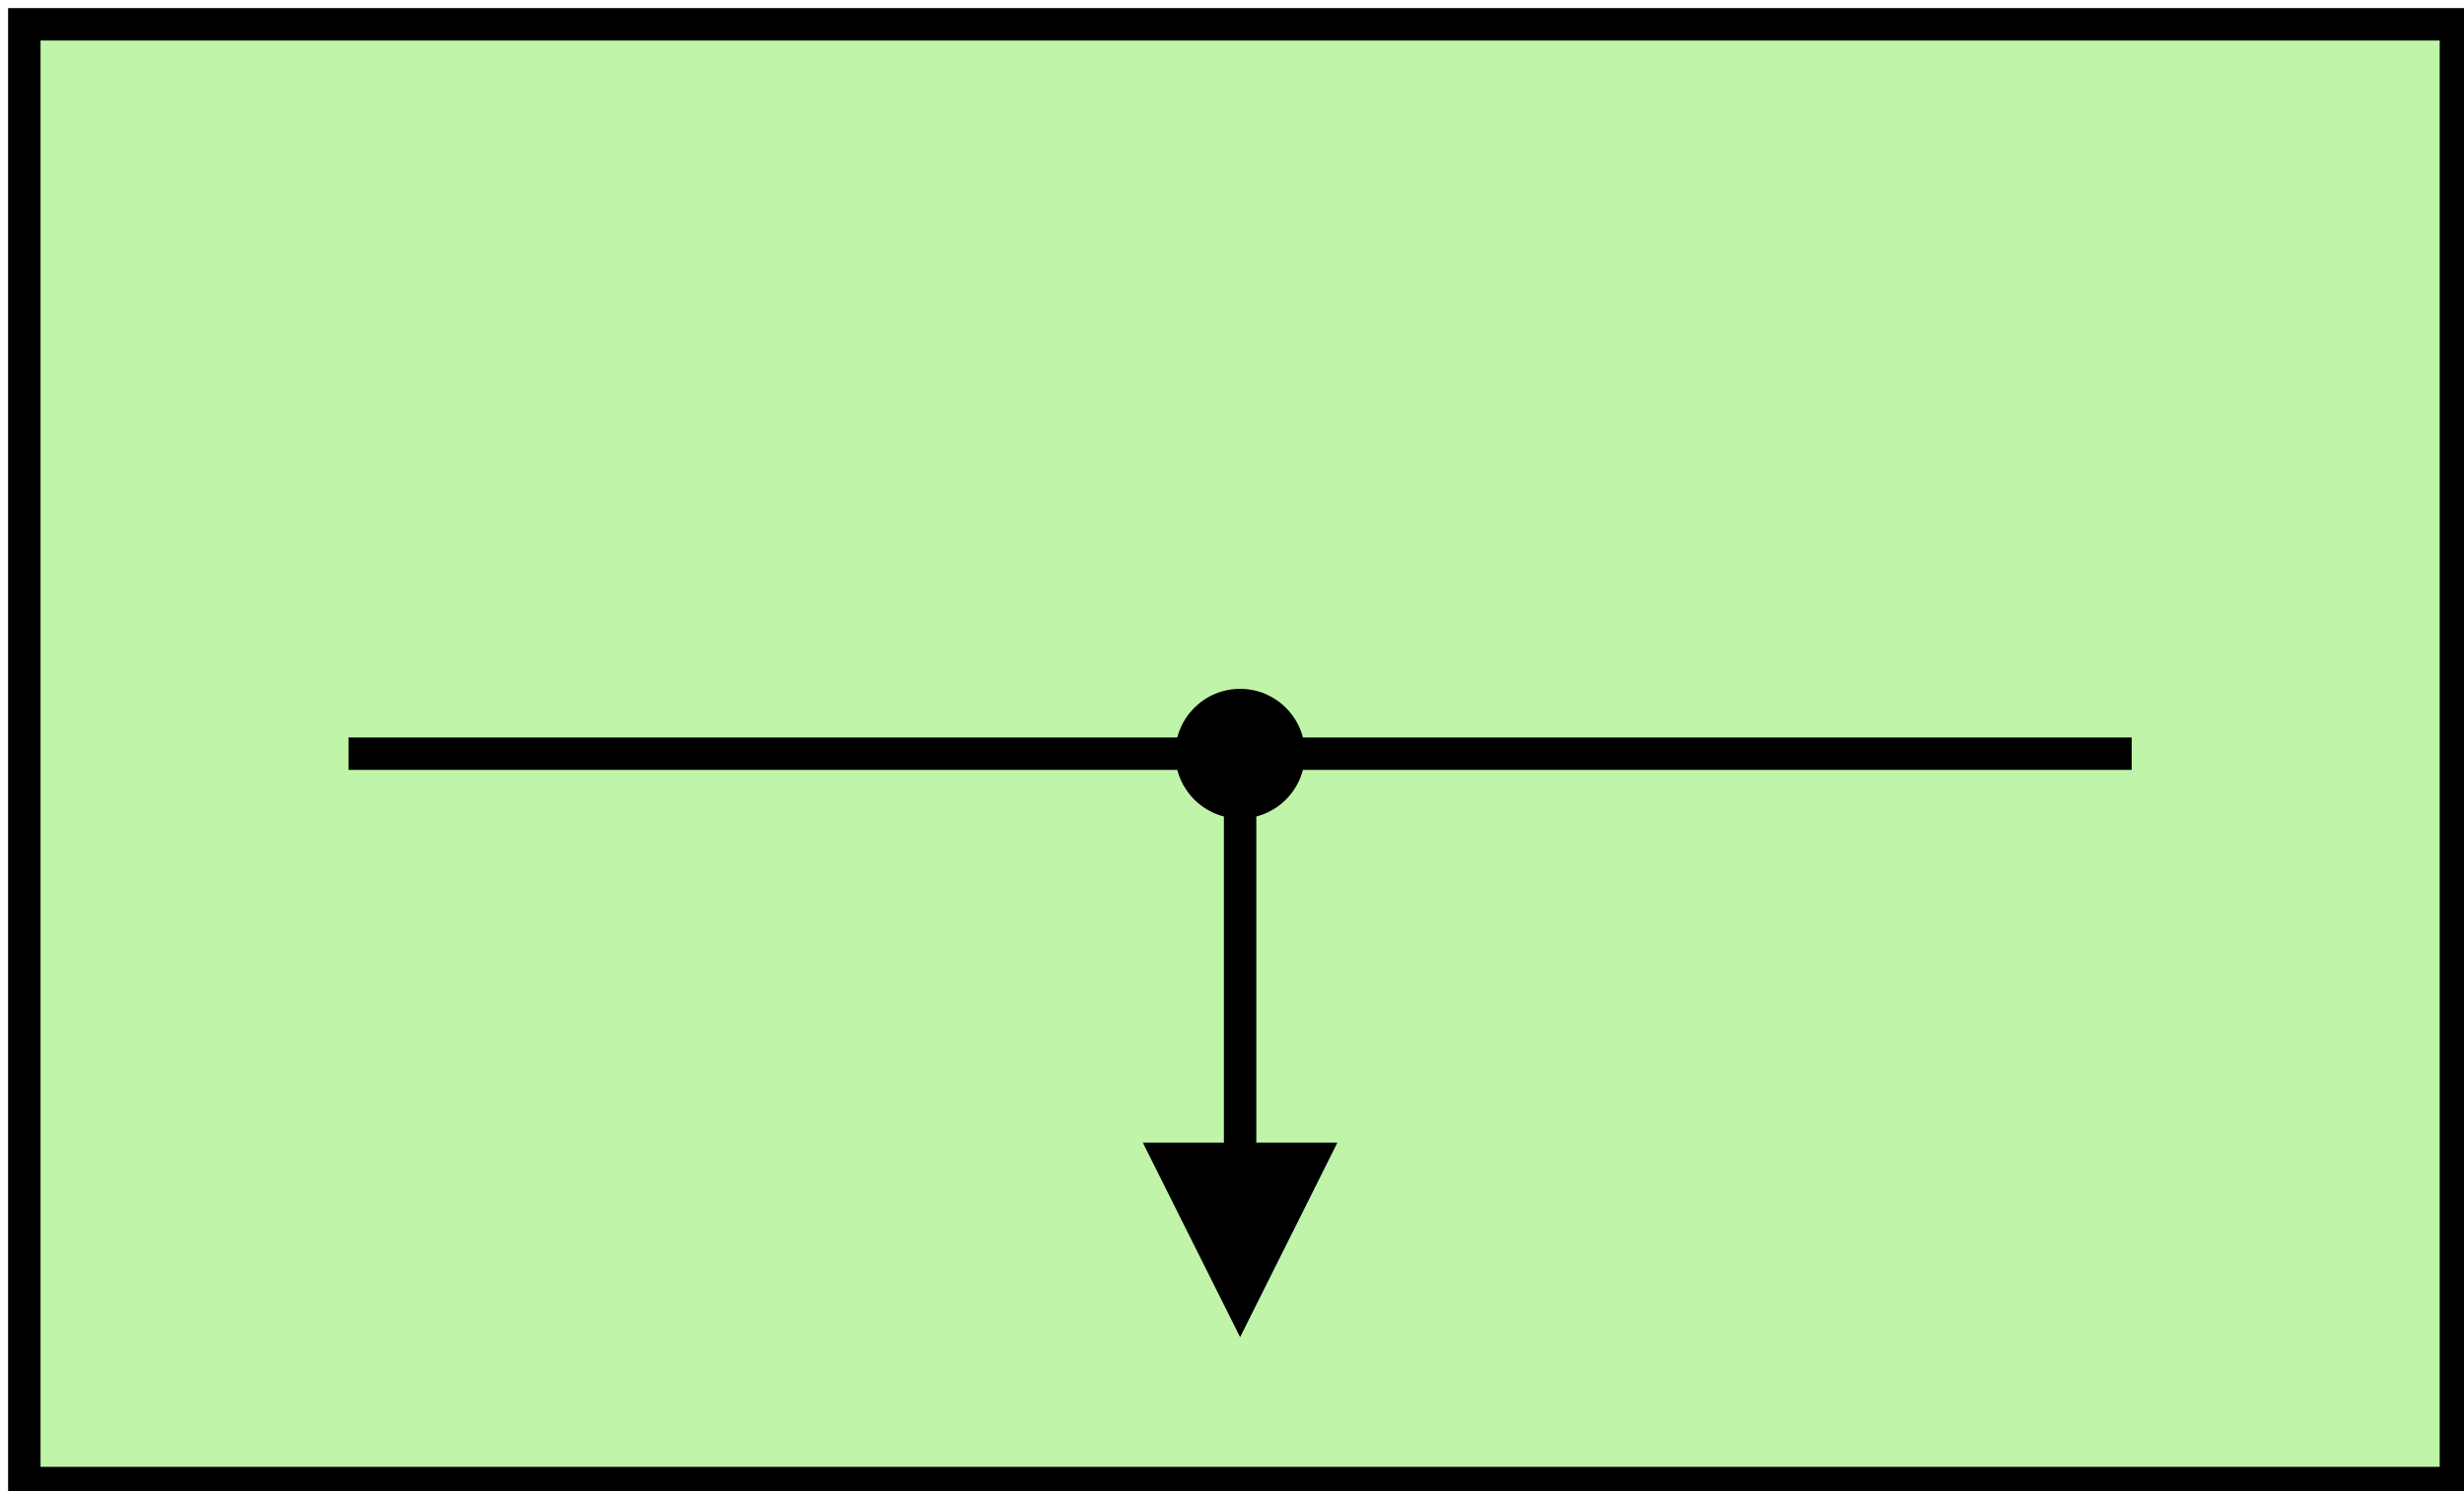 <?xml version="1.0" encoding="UTF-8"?>
<!DOCTYPE svg PUBLIC "-//W3C//DTD SVG 1.1//EN" "http://www.w3.org/Graphics/SVG/1.1/DTD/svg11.dtd">
<svg xmlns="http://www.w3.org/2000/svg" xmlns:xlink="http://www.w3.org/1999/xlink" version="1.1" width="152px" height="92px" viewBox="-0.5 -0.5 152 92" content="&lt;mxfile host=&quot;app.diagrams.net&quot; modified=&quot;2021-04-21T22:46:11.512Z&quot; agent=&quot;5.0 (Windows NT 10.0; Win64; x64) AppleWebKit/537.36 (KHTML, like Gecko) Chrome/90.0.443.72 Safari/537.36 Edg/90.0.818.42&quot; etag=&quot;b6Xzu2Vj99uqLT0_76Oo&quot; version=&quot;14.6.5&quot; type=&quot;device&quot;&gt;&lt;diagram id=&quot;pLeKty6UAwZ3ybKhiTBD&quot; name=&quot;Page-1&quot;&gt;jZNNb4MwDIZ/DcdNQPqxHTfaddJaaVoPO04pcSFawCy4hfbXLwwDRVWlXZDz2HH88eKJKKtXVhbpBhUYL/RV7YmFF4YPQrhvA04tmAeTFiRWqxYFA9jqMzD0mR60gnIUSIiGdDGGMeY5xDRi0lqsxmF7NONXC5nAFdjG0lzTT60o5bbC+cBfQSdp93Iwe2w9meyCuZMylQqrCySWnogsIrVWVkdgmtl1c2nvvdzw9oVZyOk/F2bvb5sPka9X4e4n93W12KjzHWc5SnPghrlYOnUTKMnid9+8K/sZD2R0DlE/ct9BJcsUFB+k0Unu7NjVBtaBPebEy31wxyNY0m7Ia7kD846lJo1N/A6JMLsIeOJEhIWjboRFkyKrk0Zs96CL+0pb+CLZuPfamAgN2r/CRezvp5K30eSD+ubkgn4fTseAGZA9uRC+ICa8Qtaw6FZaDYoIpszSCzU8MpMswqRPPezJGbyq7jhI4s938V+J5S8=&lt;/diagram&gt;&lt;/mxfile&gt;"><defs/><g><rect x="1" y="1" width="150" height="90" fill="#c0f5a9" stroke="#000000" stroke-width="2" pointer-events="all"/><path d="M 21 46 L 131 46 M 76 46 L 76 71" fill="none" stroke="#000000" stroke-width="2" stroke-miterlimit="10" pointer-events="all"/><path d="M 70 70 L 82 70 L 76 82 Z" fill="#000000" stroke="none" pointer-events="all"/><ellipse cx="76" cy="46" rx="4" ry="4" fill="#000000" stroke="none" pointer-events="all"/></g></svg>